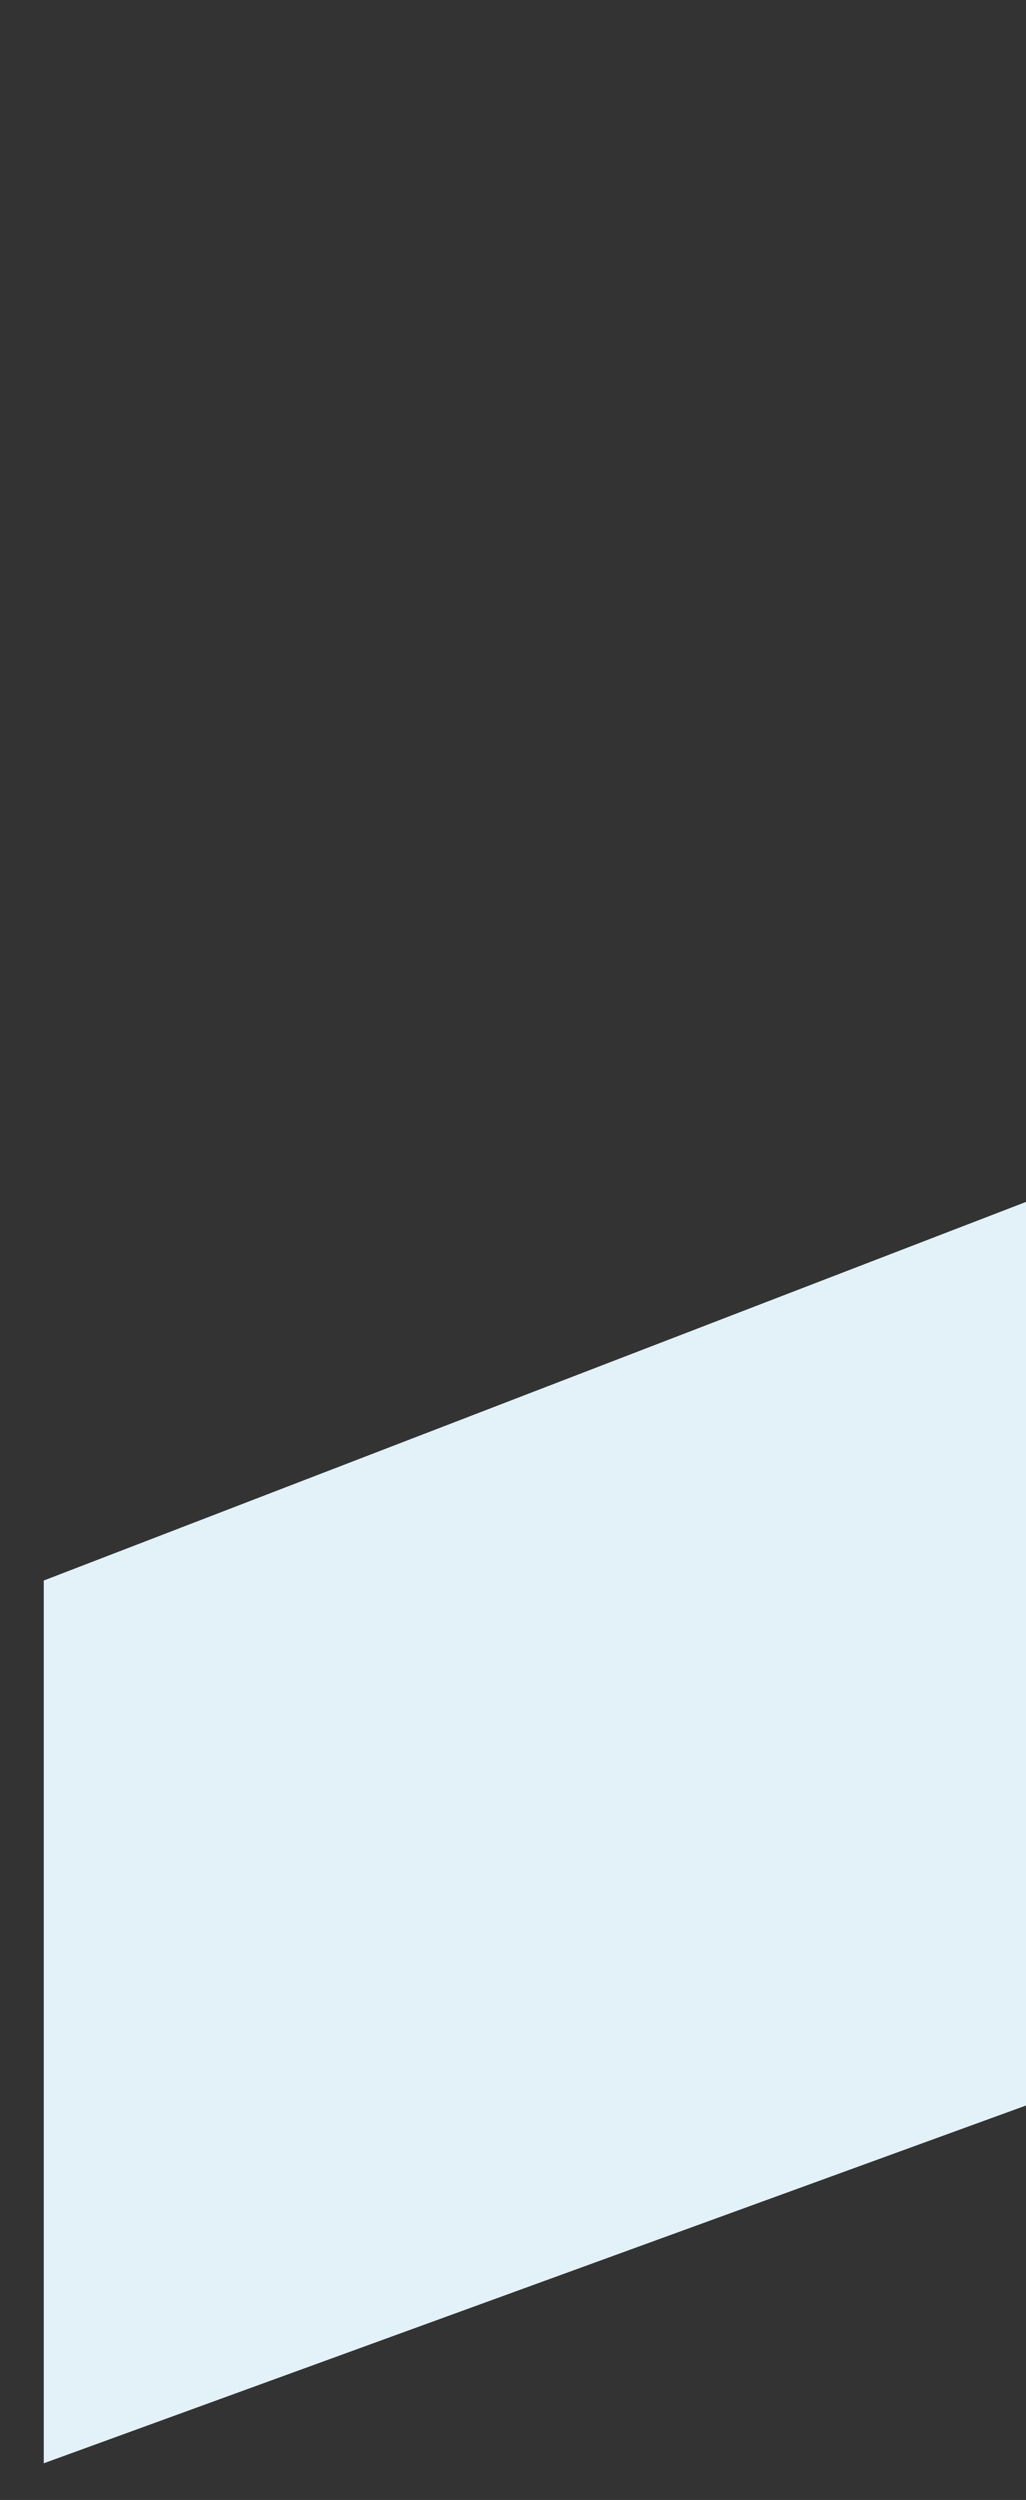 <svg width="23" height="56" viewBox="0 0 23 56" fill="none" xmlns="http://www.w3.org/2000/svg">
<rect x="0" y="0" width="23" height="56" fill="#333333" stroke="none"/>
<path d="M99.882 19.181L0.981 55.178L0.981 35.404L92.901 -3.67523e-05L99.882 19.181Z" fill="#E2F2F8"/>
</svg>
